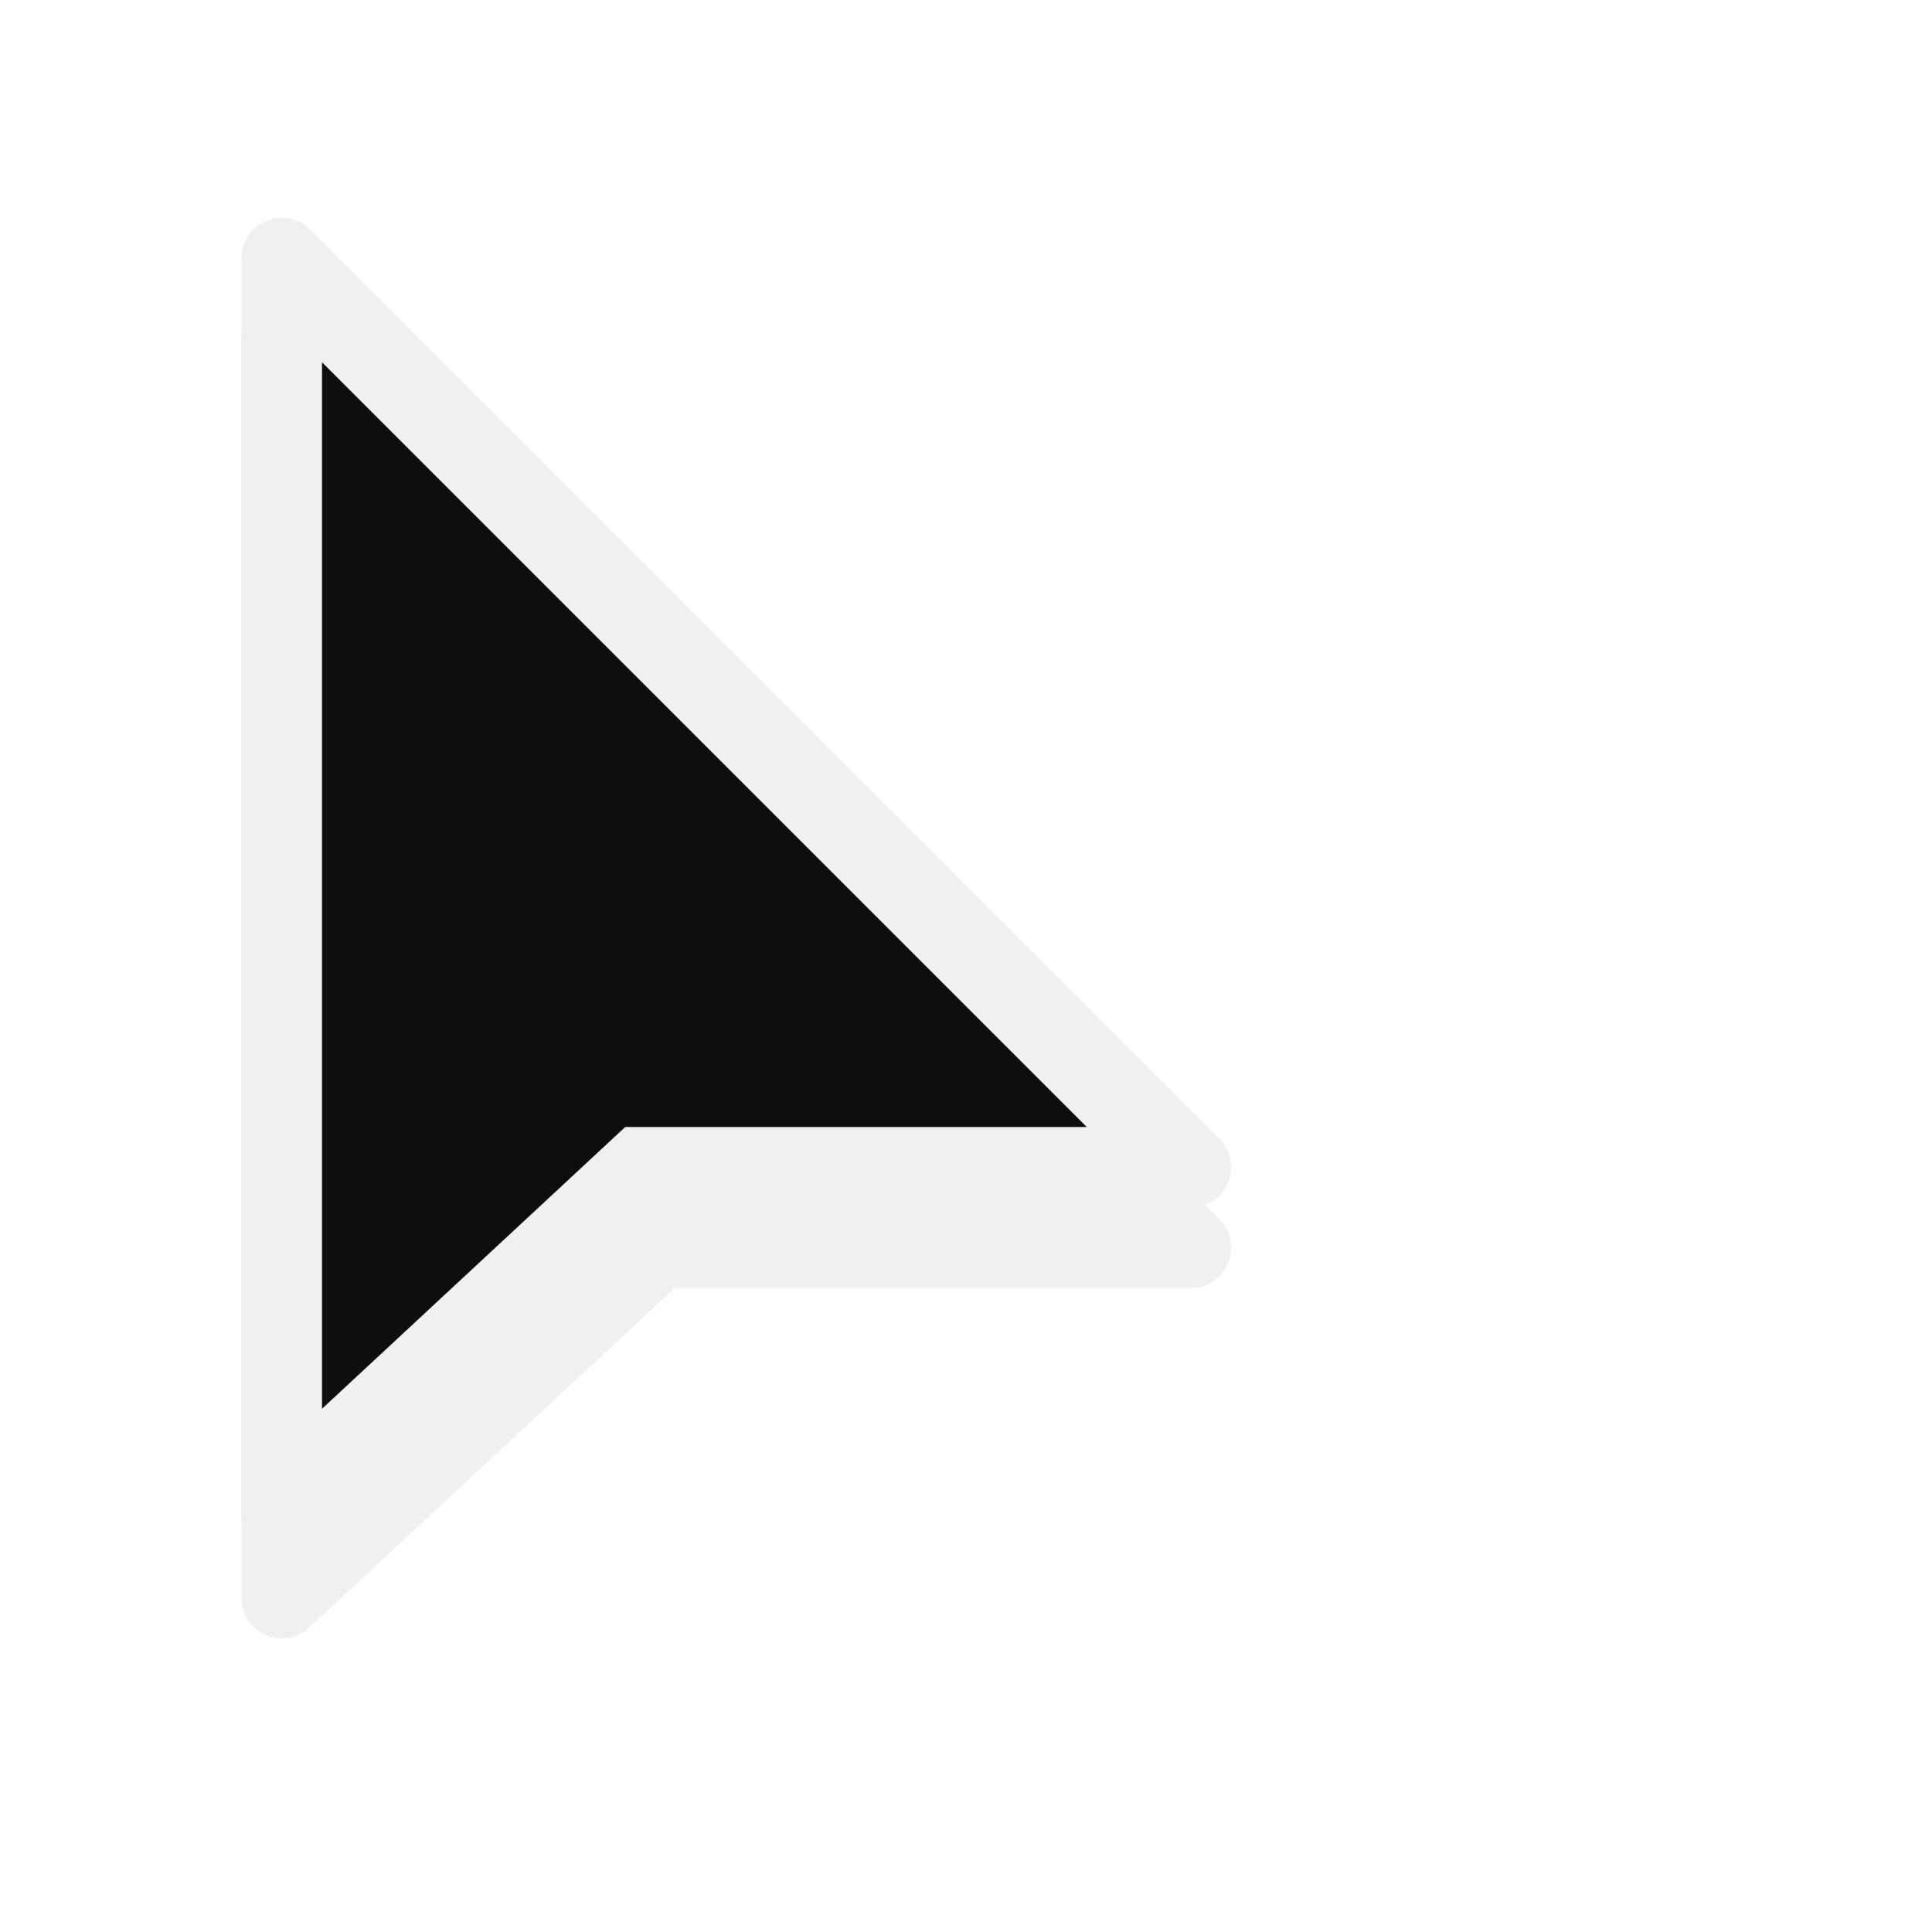 <svg width="24" height="24" viewBox="0 0 24 24" fill="none" xmlns="http://www.w3.org/2000/svg">
<g clip-path="url(#clip0_1631_112)">
<g filter="url(#filter0_dd_1631_112)">
<path fill-rule="evenodd" clip-rule="evenodd" d="M15.146 14.146C15.461 14.461 15.238 15 14.793 15H8.382L3.84 19.219C3.52 19.517 3 19.29 3 18.853V3.207C3 2.762 3.539 2.539 3.854 2.854L15.146 14.146Z" fill="#F0F0F0"/>
</g>
<path d="M14.793 14.5H8.186L3.5 18.853V3.207L14.793 14.5Z" fill="#0E0E0E"/>
<path fill-rule="evenodd" clip-rule="evenodd" d="M15.146 14.146C15.461 14.461 15.238 15 14.793 15H8.382L3.84 19.219C3.52 19.517 3 19.29 3 18.853V3.207C3 2.762 3.539 2.539 3.854 2.854L15.146 14.146ZM13.5 14L4 4.5V14V17.5L7.767 14H13.5Z" fill="#F0F0F0"/>
</g>
<defs>
<filter id="filter0_dd_1631_112" x="-1" y="-1.294" width="20.294" height="24.648" filterUnits="userSpaceOnUse" color-interpolation-filters="sRGB">
<feFlood flood-opacity="0" result="BackgroundImageFix"/>
<feColorMatrix in="SourceAlpha" type="matrix" values="0 0 0 0 0 0 0 0 0 0 0 0 0 0 0 0 0 0 127 0" result="hardAlpha"/>
<feOffset dy="1"/>
<feGaussianBlur stdDeviation="0.75"/>
<feComposite in2="hardAlpha" operator="out"/>
<feColorMatrix type="matrix" values="0 0 0 0 0 0 0 0 0 0 0 0 0 0 0 0 0 0 0.3 0"/>
<feBlend mode="normal" in2="BackgroundImageFix" result="effect1_dropShadow_1631_112"/>
<feColorMatrix in="SourceAlpha" type="matrix" values="0 0 0 0 0 0 0 0 0 0 0 0 0 0 0 0 0 0 127 0" result="hardAlpha"/>
<feOffset/>
<feGaussianBlur stdDeviation="2"/>
<feComposite in2="hardAlpha" operator="out"/>
<feColorMatrix type="matrix" values="0 0 0 0 0 0 0 0 0 0 0 0 0 0 0 0 0 0 0.3 0"/>
<feBlend mode="normal" in2="effect1_dropShadow_1631_112" result="effect2_dropShadow_1631_112"/>
<feBlend mode="normal" in="SourceGraphic" in2="effect2_dropShadow_1631_112" result="shape"/>
</filter>
<clipPath id="clip0_1631_112">
<rect width="24" height="24" fill="white"/>
</clipPath>
</defs>
</svg>
